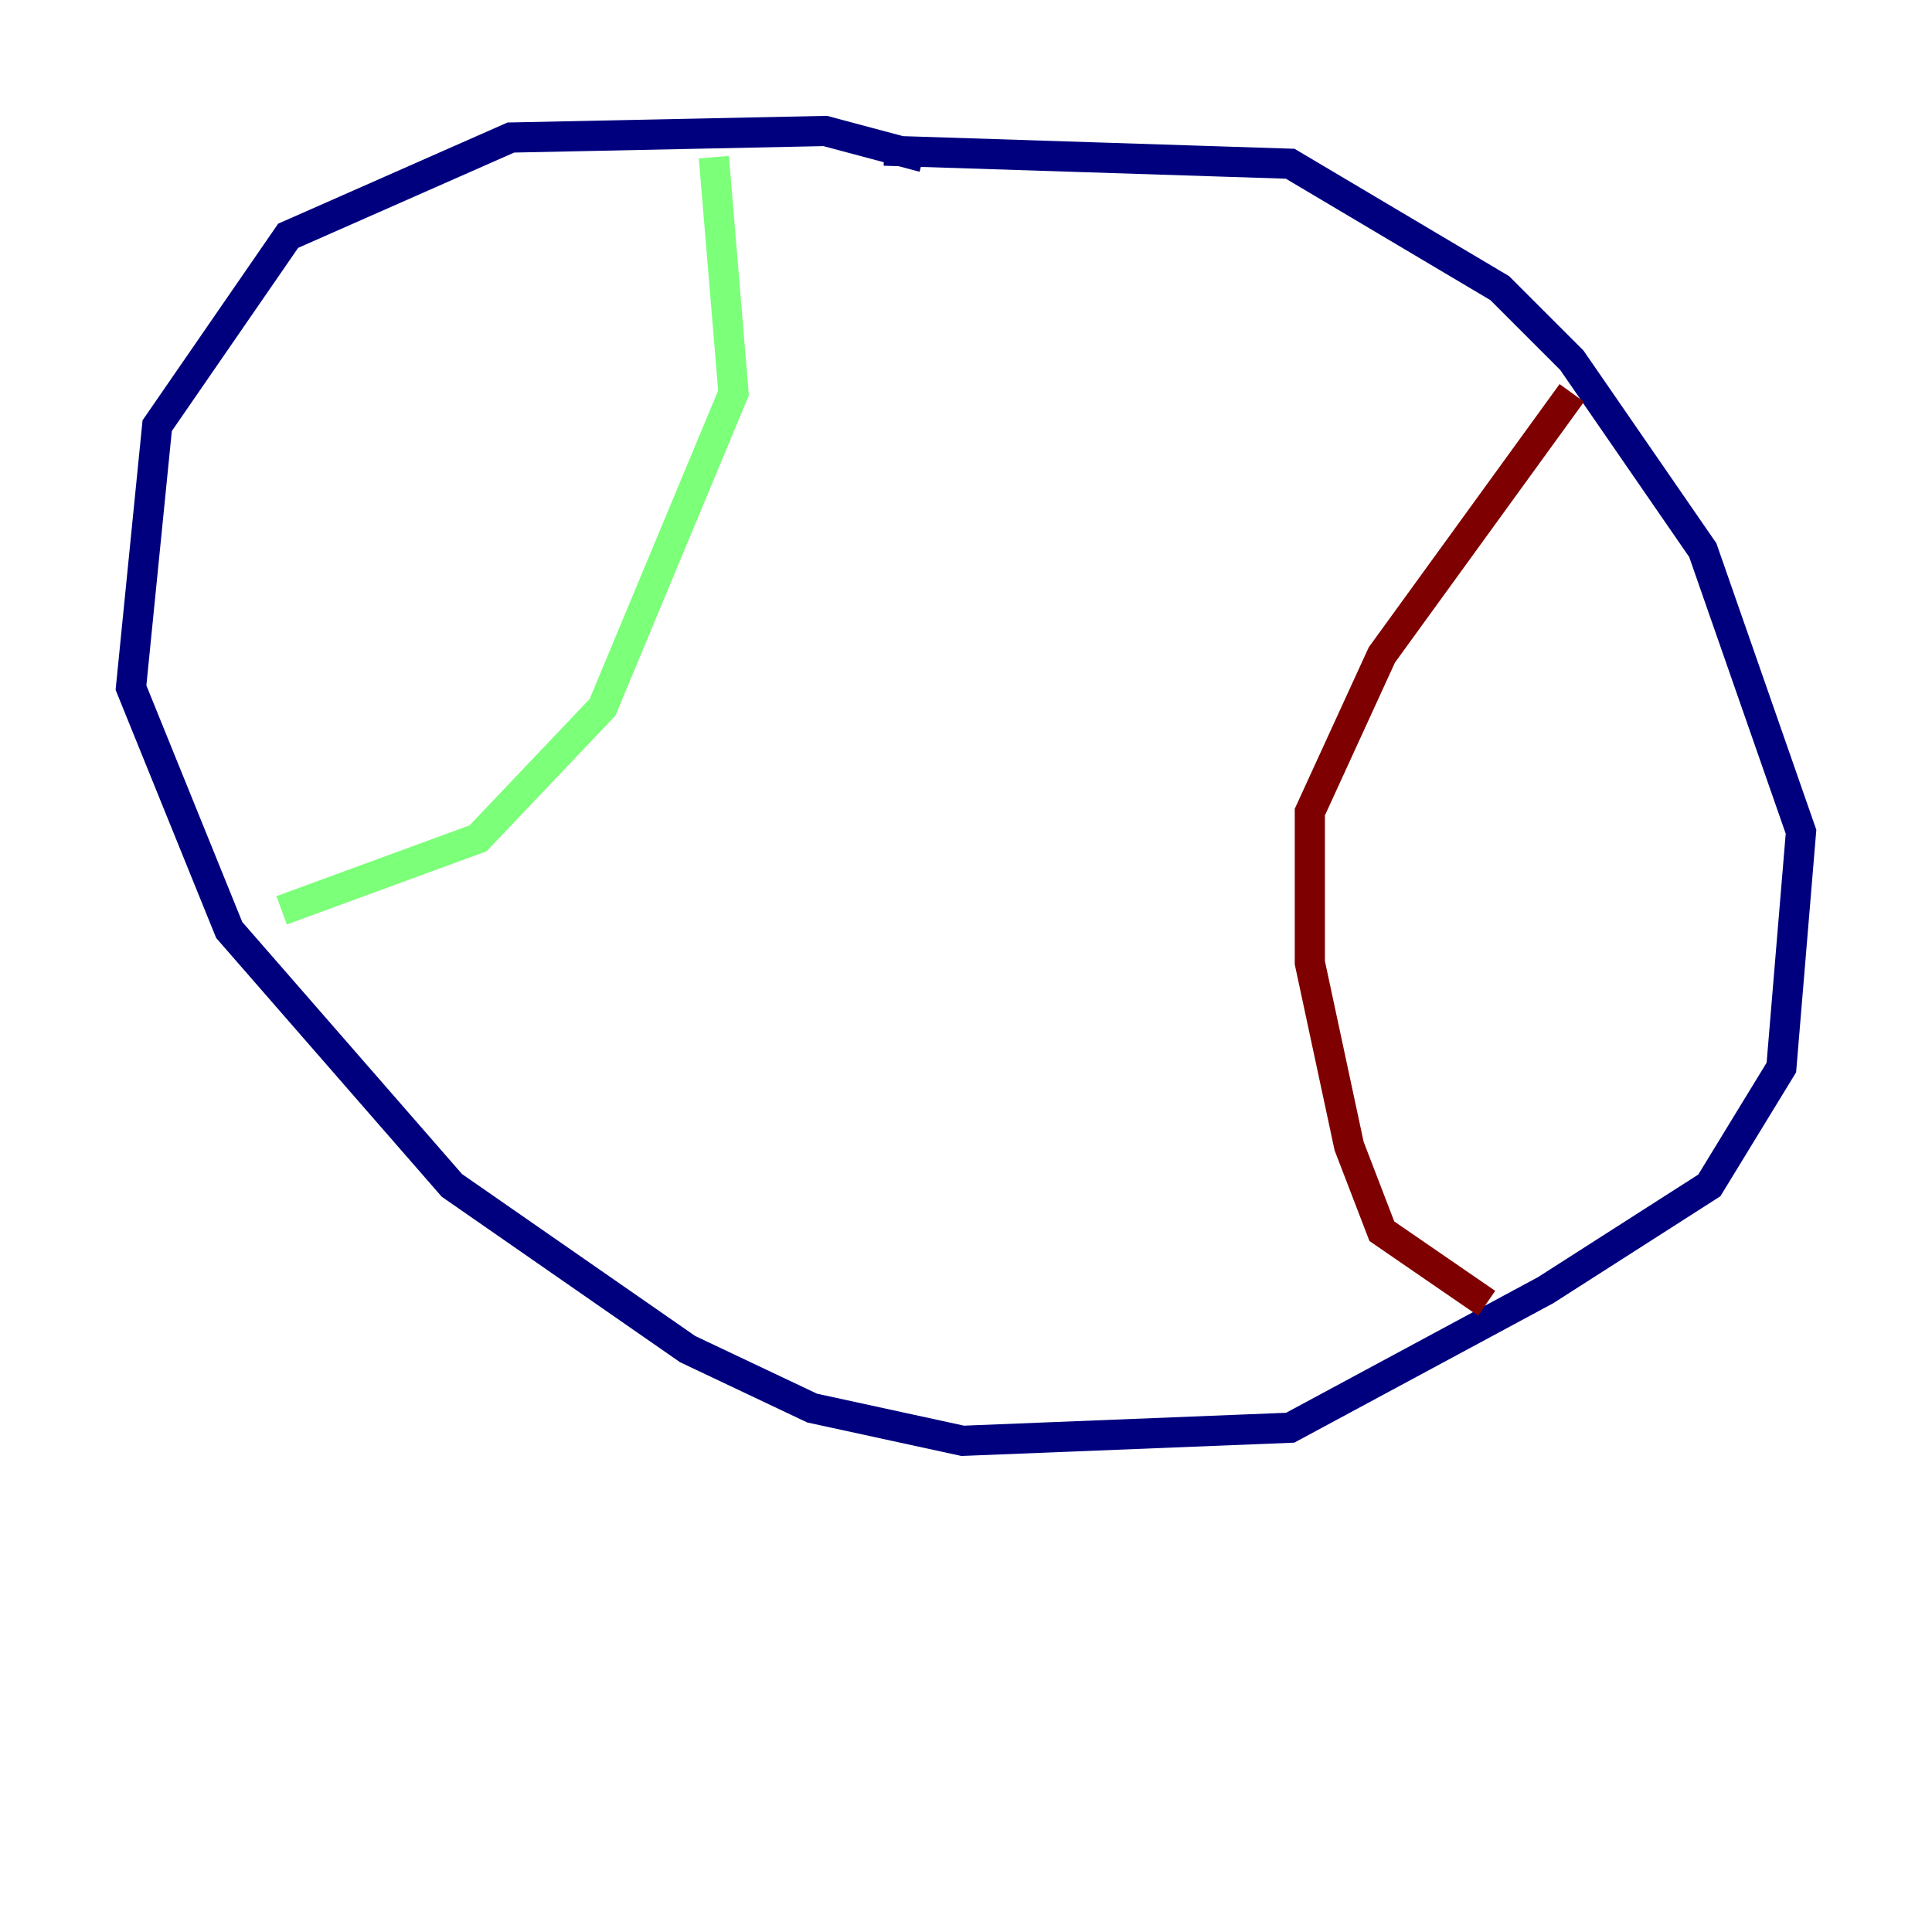 <?xml version="1.0" encoding="utf-8" ?>
<svg baseProfile="tiny" height="128" version="1.2" viewBox="0,0,128,128" width="128" xmlns="http://www.w3.org/2000/svg" xmlns:ev="http://www.w3.org/2001/xml-events" xmlns:xlink="http://www.w3.org/1999/xlink"><defs /><polyline fill="none" points="61.18,10.414 54.671,8.678 33.844,9.112 19.091,15.62 10.414,28.203 8.678,45.559 15.186,61.614 29.939,78.536 45.559,89.383 53.803,93.288 63.783,95.458 85.478,94.59 102.4,85.478 113.248,78.536 118.02,70.725 119.322,55.105 112.814,36.447 104.136,23.864 99.363,19.091 85.478,10.848 58.576,9.98" stroke="#00007f" stroke-width="2" /><polyline fill="none" points="47.295,10.414 48.597,26.034 39.919,46.861 31.675,55.539 18.658,60.312" stroke="#7cff79" stroke-width="2" /><polyline fill="none" points="104.136,26.034 91.552,43.39 86.78,53.803 86.78,63.783 89.383,75.932 91.552,81.573 98.495,86.346" stroke="#7f0000" stroke-width="2" /></svg>